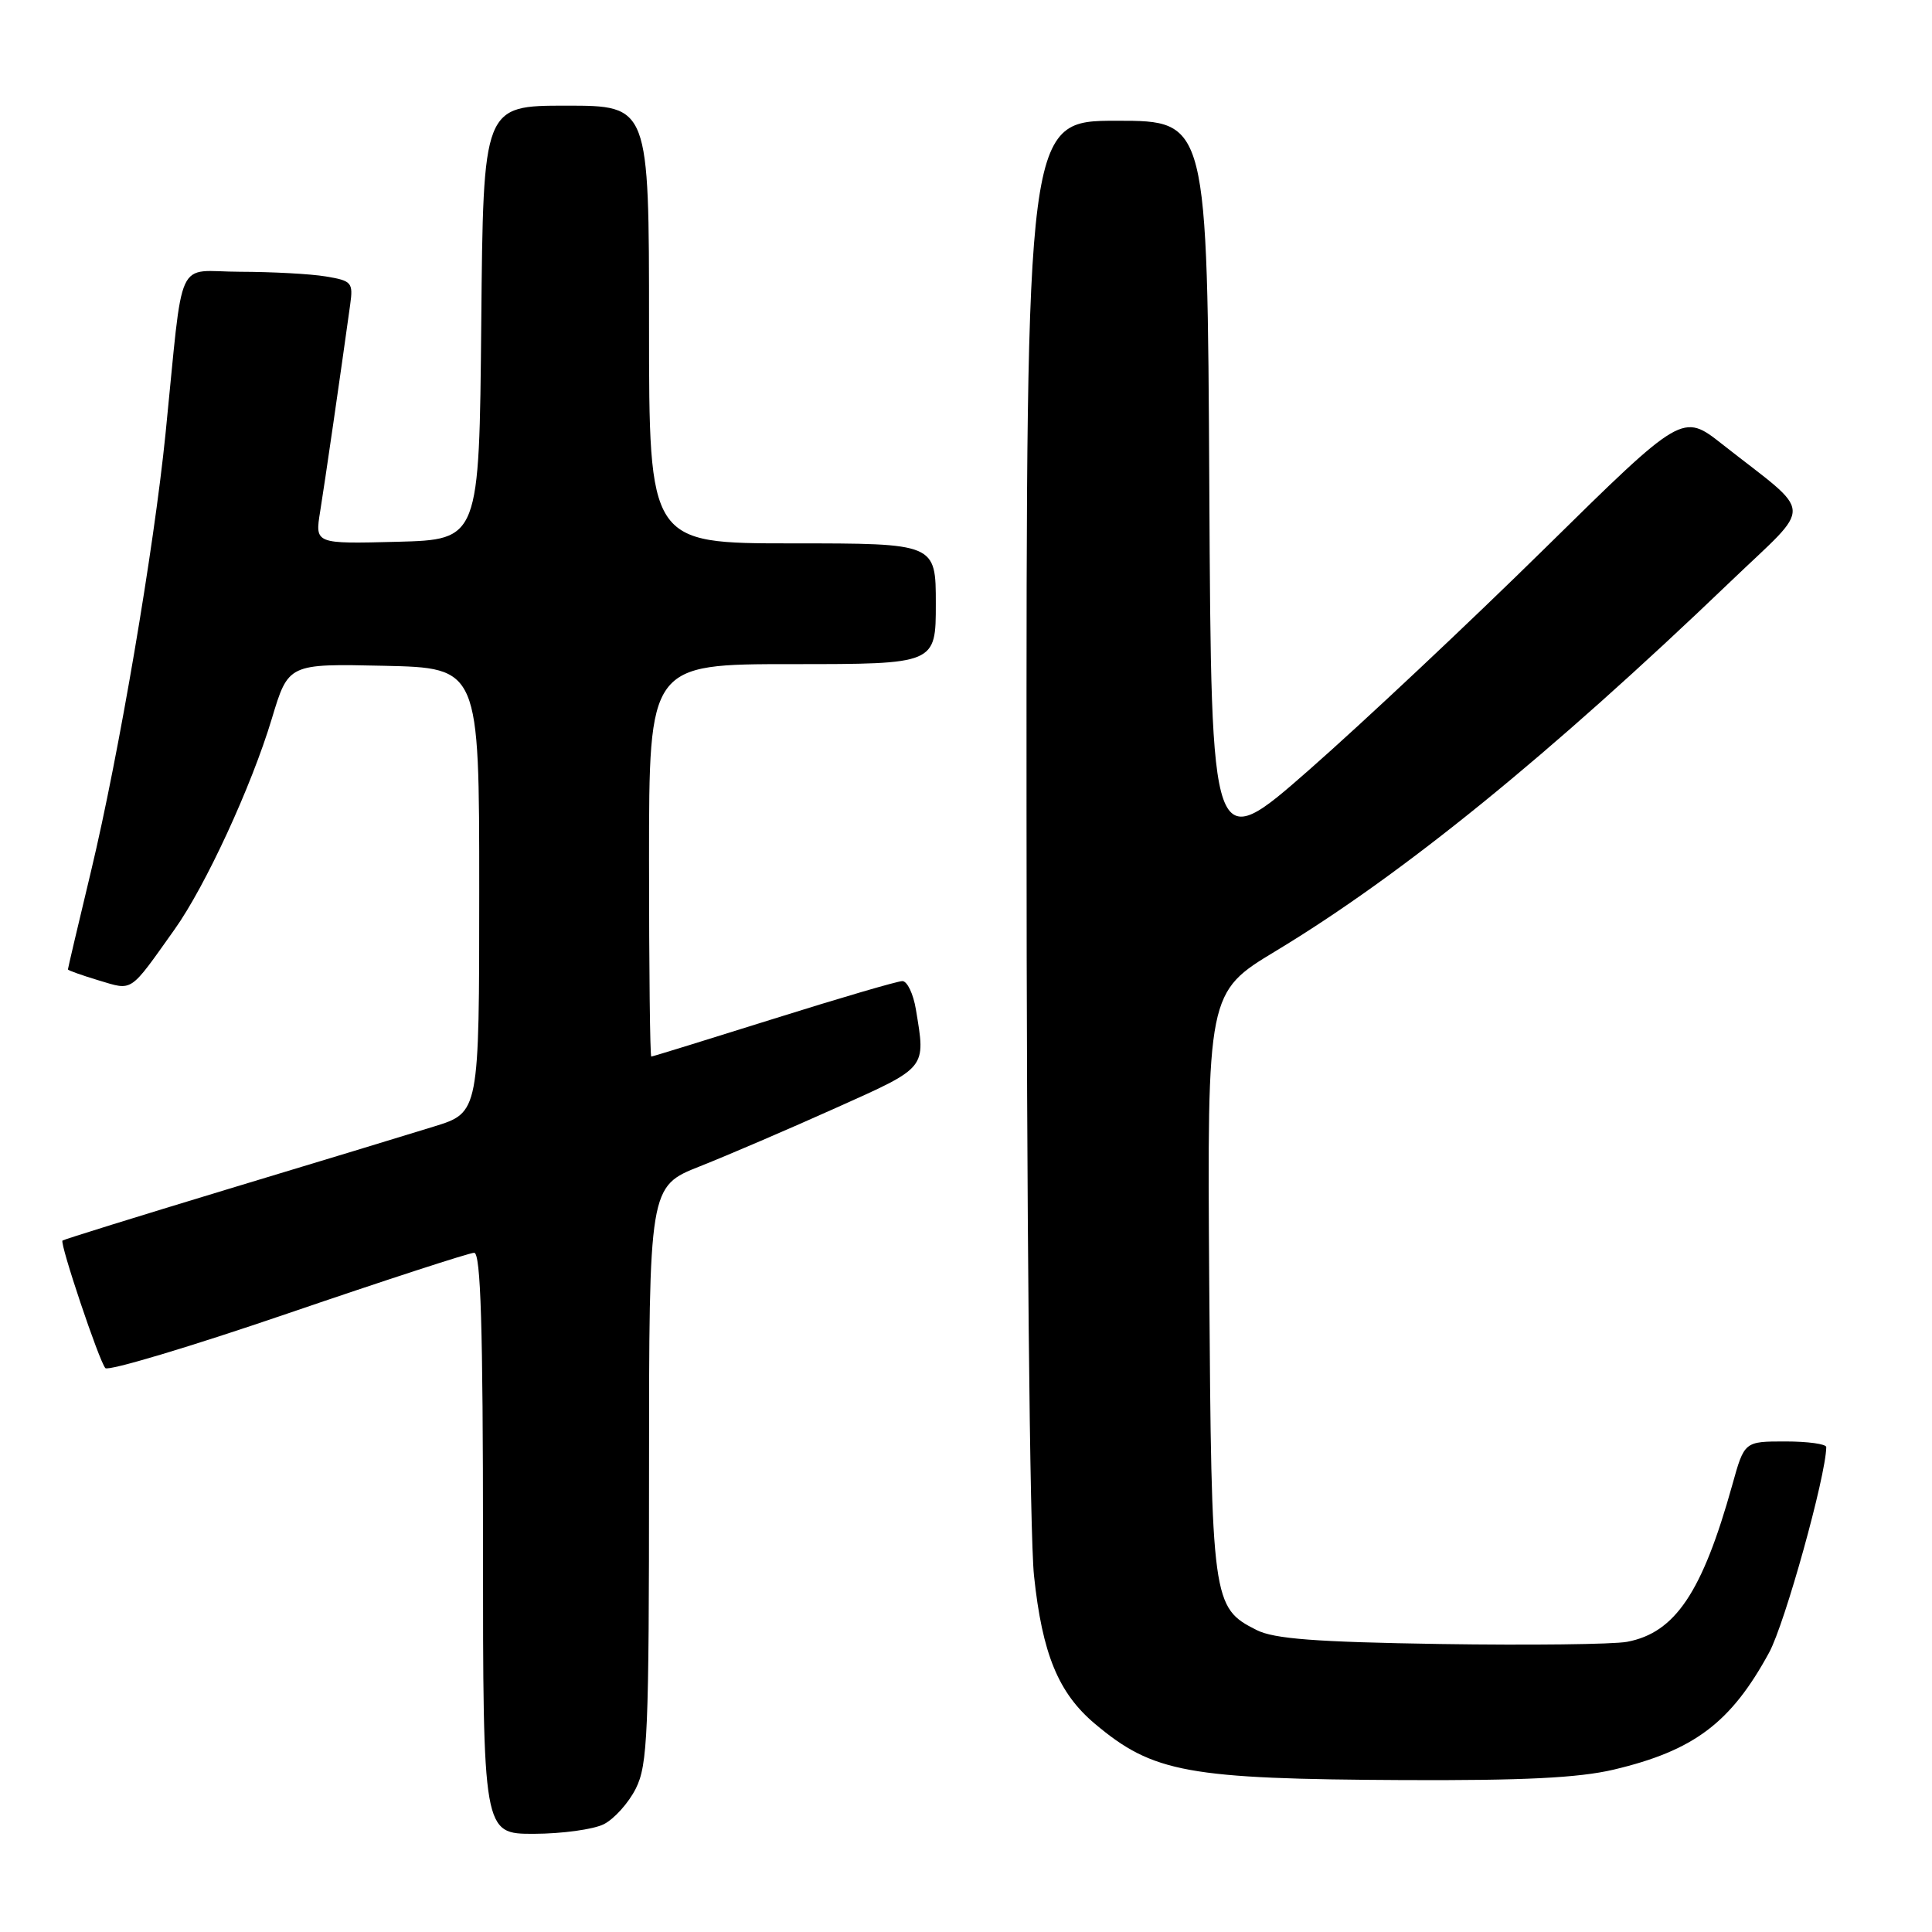 <?xml version="1.0" encoding="UTF-8" standalone="no"?>
<!DOCTYPE svg PUBLIC "-//W3C//DTD SVG 1.1//EN" "http://www.w3.org/Graphics/SVG/1.1/DTD/svg11.dtd" >
<svg xmlns="http://www.w3.org/2000/svg" xmlns:xlink="http://www.w3.org/1999/xlink" version="1.1" viewBox="0 0 256 256">
 <g >
 <path fill="currentColor"
d=" M 80.00 241.72 C 81.38 241.03 83.29 238.90 84.25 236.99 C 85.82 233.85 86.00 229.67 86.00 195.36 C 86.00 157.21 86.00 157.21 92.75 154.54 C 96.46 153.07 104.56 149.59 110.75 146.81 C 122.92 141.35 122.67 141.66 121.36 133.75 C 121.02 131.69 120.21 130.00 119.57 130.00 C 118.93 130.00 111.25 132.25 102.50 135.00 C 93.75 137.75 86.46 140.00 86.30 140.00 C 86.13 140.00 86.00 128.30 86.00 114.00 C 86.00 88.00 86.00 88.00 105.00 88.00 C 124.00 88.00 124.00 88.00 124.00 80.00 C 124.00 72.00 124.00 72.00 105.00 72.00 C 86.00 72.00 86.00 72.00 86.00 43.00 C 86.00 14.00 86.00 14.00 75.02 14.00 C 64.03 14.00 64.03 14.00 63.77 42.75 C 63.50 71.50 63.50 71.50 52.62 71.79 C 41.73 72.07 41.73 72.07 42.42 67.79 C 43.03 64.03 45.14 49.48 46.40 40.37 C 46.81 37.43 46.61 37.20 43.17 36.63 C 41.15 36.29 36.04 36.02 31.82 36.01 C 23.11 36.00 24.38 33.23 21.93 57.50 C 20.39 72.75 15.75 100.01 12.08 115.36 C 10.38 122.43 9.00 128.32 9.00 128.45 C 9.00 128.58 10.84 129.23 13.09 129.91 C 17.65 131.27 17.10 131.64 23.12 123.17 C 27.22 117.42 33.31 104.22 36.02 95.22 C 38.21 87.94 38.21 87.94 50.86 88.22 C 63.50 88.50 63.50 88.50 63.50 117.96 C 63.50 147.42 63.50 147.42 57.50 149.27 C 54.20 150.30 41.84 154.05 30.02 157.62 C 18.21 161.20 8.43 164.24 8.28 164.38 C 7.90 164.77 13.13 180.36 13.96 181.28 C 14.35 181.71 25.24 178.45 38.16 174.03 C 51.09 169.61 62.19 166.00 62.83 166.00 C 63.70 166.00 64.00 175.85 64.00 204.50 C 64.00 243.00 64.00 243.00 70.75 242.99 C 74.46 242.98 78.62 242.41 80.00 241.72 Z  M 213.80 234.49 C 224.45 231.97 229.35 228.29 234.42 218.97 C 236.51 215.13 241.94 195.59 241.99 191.75 C 242.00 191.34 239.56 191.00 236.57 191.00 C 231.14 191.00 231.14 191.00 229.54 196.75 C 225.57 210.99 221.97 216.35 215.59 217.55 C 213.75 217.89 202.63 218.02 190.88 217.84 C 174.33 217.58 168.82 217.16 166.51 215.99 C 160.63 213.03 160.53 212.23 160.23 170.00 C 159.96 131.50 159.96 131.50 169.07 126.00 C 185.85 115.87 205.37 100.00 229.28 77.08 C 240.40 66.41 240.52 68.55 228.22 58.87 C 222.94 54.71 222.94 54.71 204.72 72.64 C 194.70 82.50 180.65 95.70 173.50 101.98 C 160.50 113.39 160.50 113.39 160.24 64.69 C 159.98 16.00 159.98 16.00 147.99 16.00 C 136.00 16.00 136.00 16.00 136.02 107.75 C 136.03 160.38 136.45 203.46 137.01 208.78 C 138.10 219.14 140.24 224.34 145.08 228.41 C 152.79 234.90 157.36 235.73 186.00 235.87 C 201.83 235.94 209.16 235.58 213.80 234.49 Z "/>
</g>
</svg>